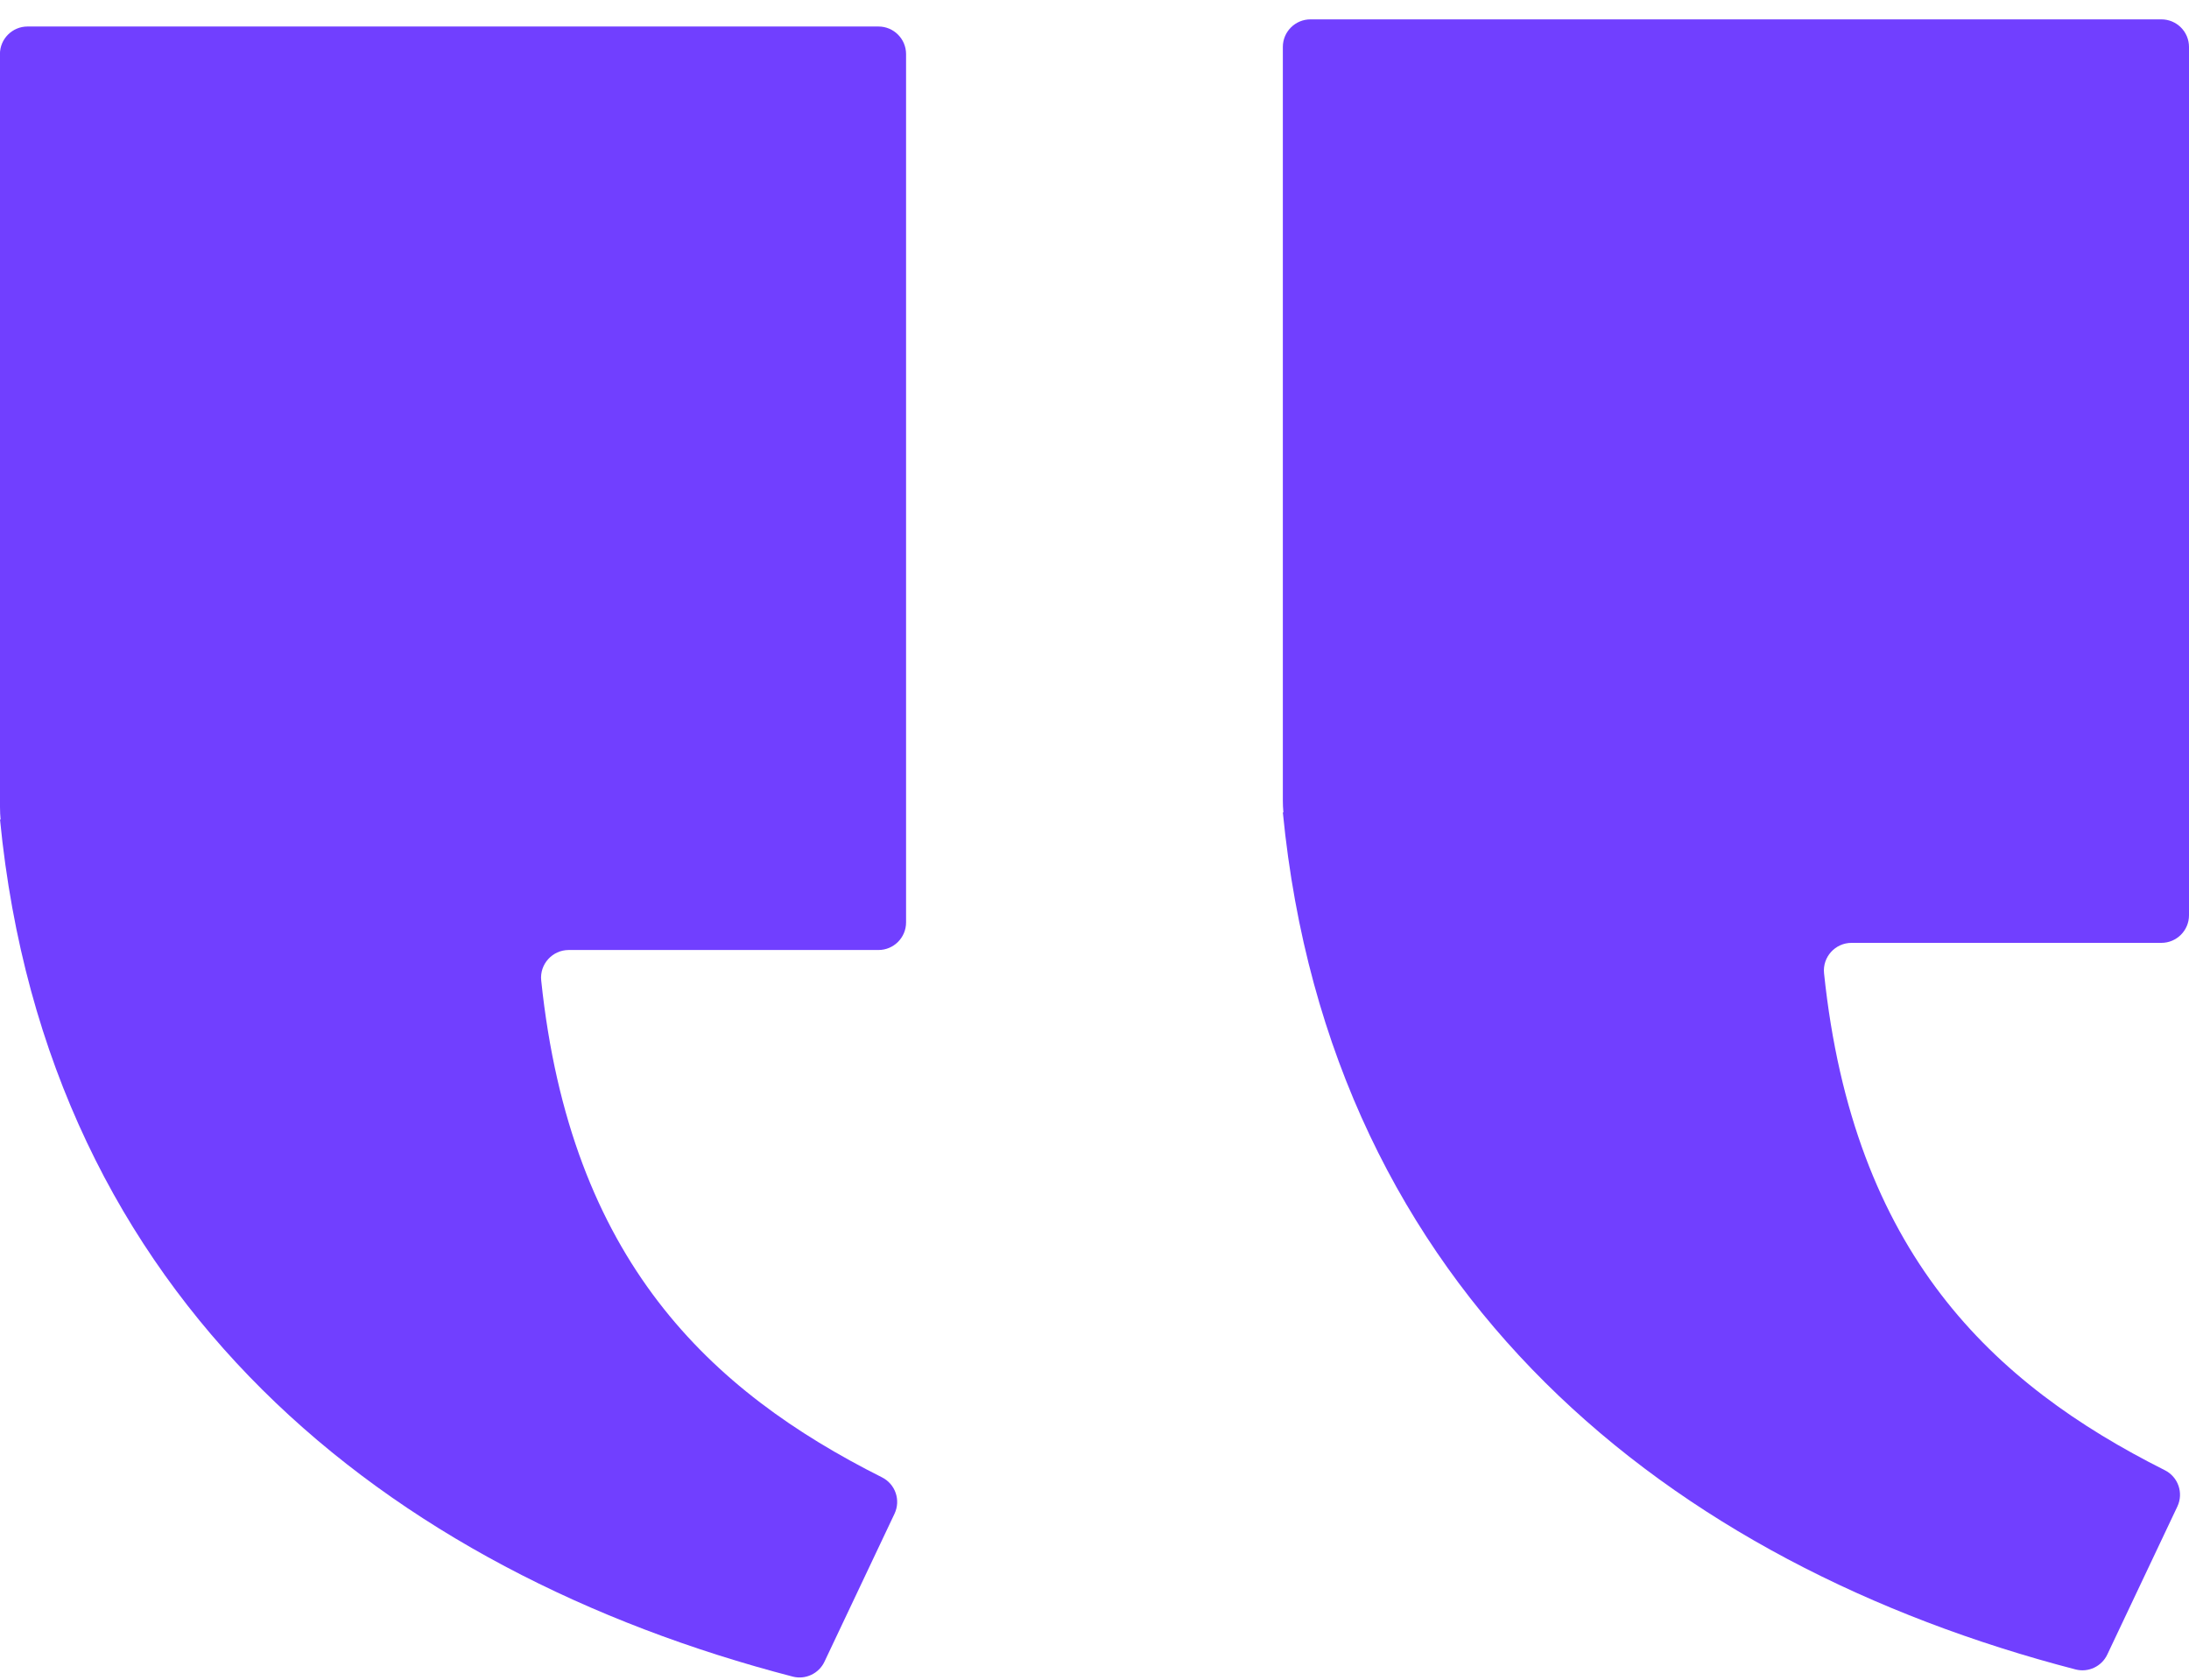 <svg width="99" height="76" viewBox="0 0 99 76" fill="none" xmlns="http://www.w3.org/2000/svg">
<g clip-path="url(#clip0_876_2103)">
<path d="M58.018 36.209C58.018 36.391 58.026 36.569 58.043 36.747H58.018C60.15 58.578 75.565 70.762 93.87 75.515C94.447 75.665 95.052 75.379 95.305 74.84L98.473 68.147C98.764 67.534 98.511 66.805 97.905 66.502C90.117 62.59 83.817 56.676 82.495 44.029C82.416 43.291 83 42.649 83.739 42.649H97.752C98.44 42.649 99 42.089 99 41.401V2.123C99 1.435 98.44 0.876 97.752 0.876H59.267C58.578 0.876 58.018 1.435 58.018 2.123V36.209Z" fill="#713FFF"/>
<path d="M0.001 36.532C0.001 36.714 0.009 36.892 0.026 37.071H0.001C2.132 58.902 17.547 71.085 35.853 75.839C36.429 75.988 37.035 75.702 37.288 75.163L40.456 68.471C40.746 67.857 40.493 67.128 39.888 66.825C32.099 62.913 25.8 57 24.477 44.352C24.398 43.614 24.983 42.972 25.721 42.972H39.73C40.419 42.972 40.978 42.412 40.978 41.724V2.447C40.978 1.759 40.419 1.199 39.73 1.199H1.245C0.557 1.199 -0.003 1.759 -0.003 2.447V36.532H0.001Z" fill="#713FFF"/>
</g>
<defs>
<clipPath id="clip0_876_2103">
<rect width="99" height="75" fill="white" transform="matrix(-1 0 0 1 99 0.876)"/>
</clipPath>
</defs>
</svg>
